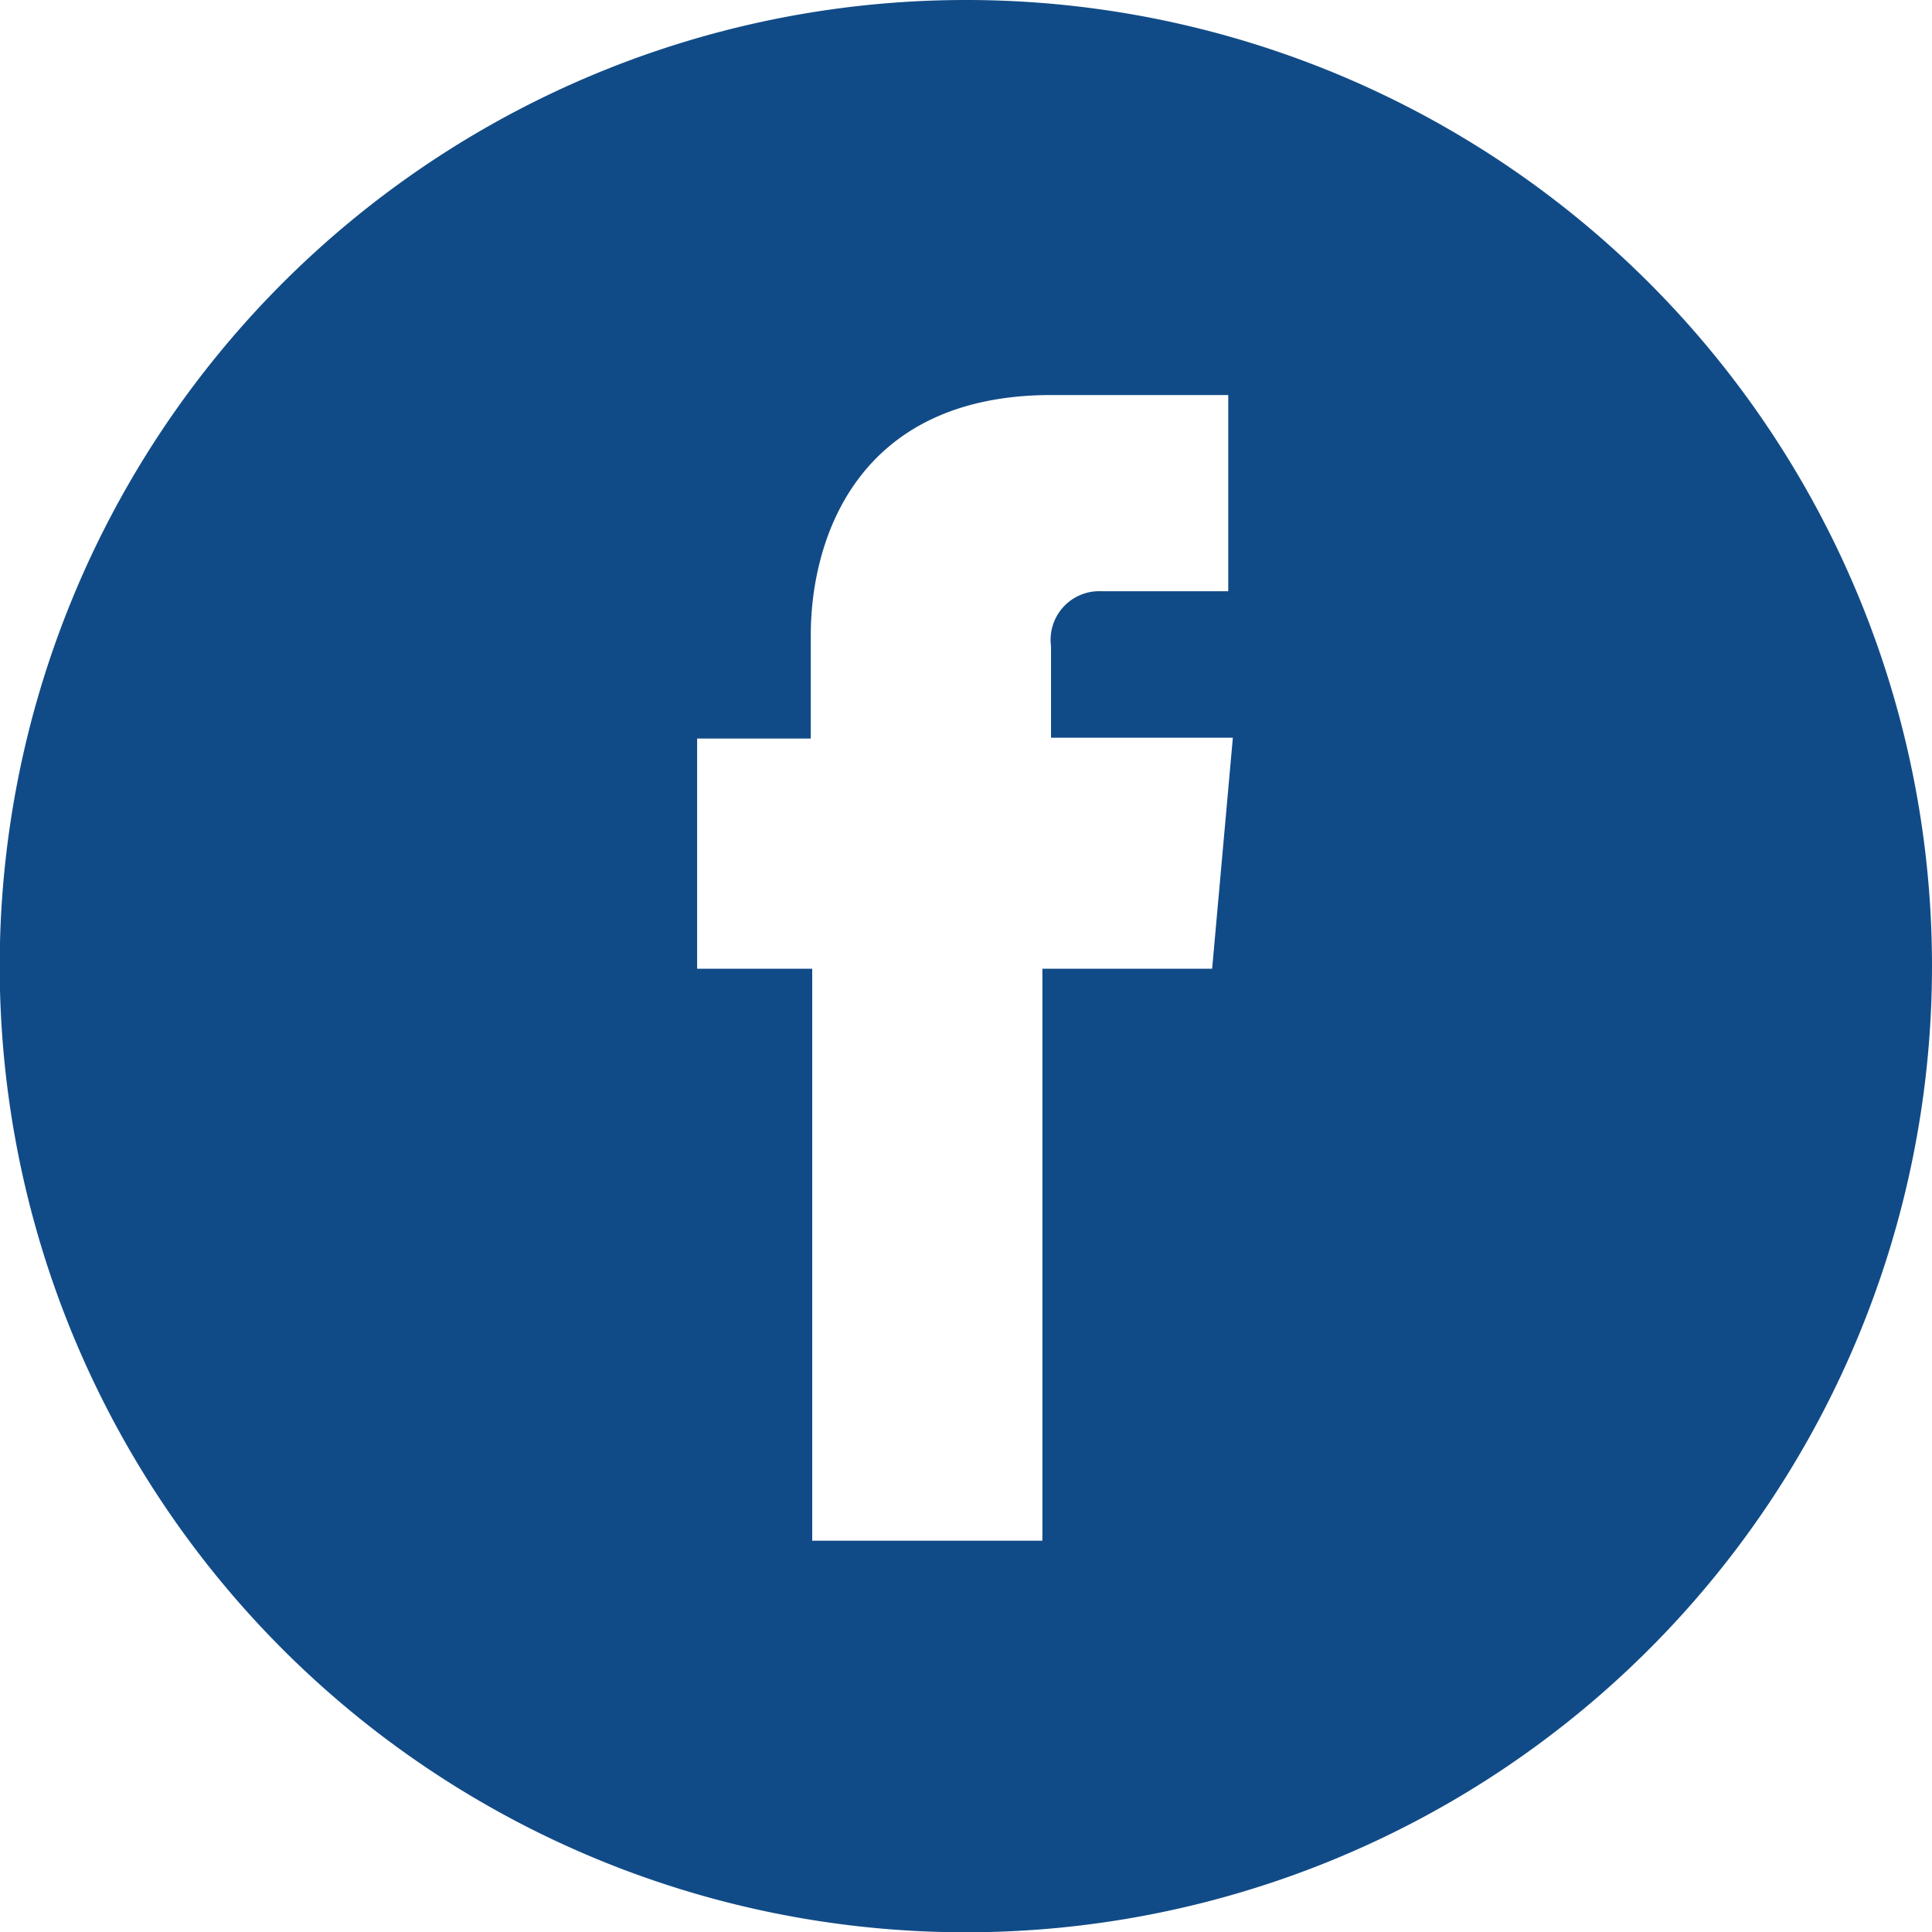 <svg xmlns="http://www.w3.org/2000/svg" viewBox="0 0 67.15 67.15"><path d="M33.57,0A33.58,33.58,0,1,0,67.15,33.57,33.57,33.57,0,0,0,33.57,0Zm8.84,30.55-.28,3.12h-5.9V53.55h-8V33.67h-4v-8h3.95v-3.6c0-3.25,1.55-8.34,8.37-8.34l6.14,0v6.82H38.29a1.69,1.69,0,0,0-1.76,1.91v3.18h6.32Z" fill="#114b87"/></svg>
